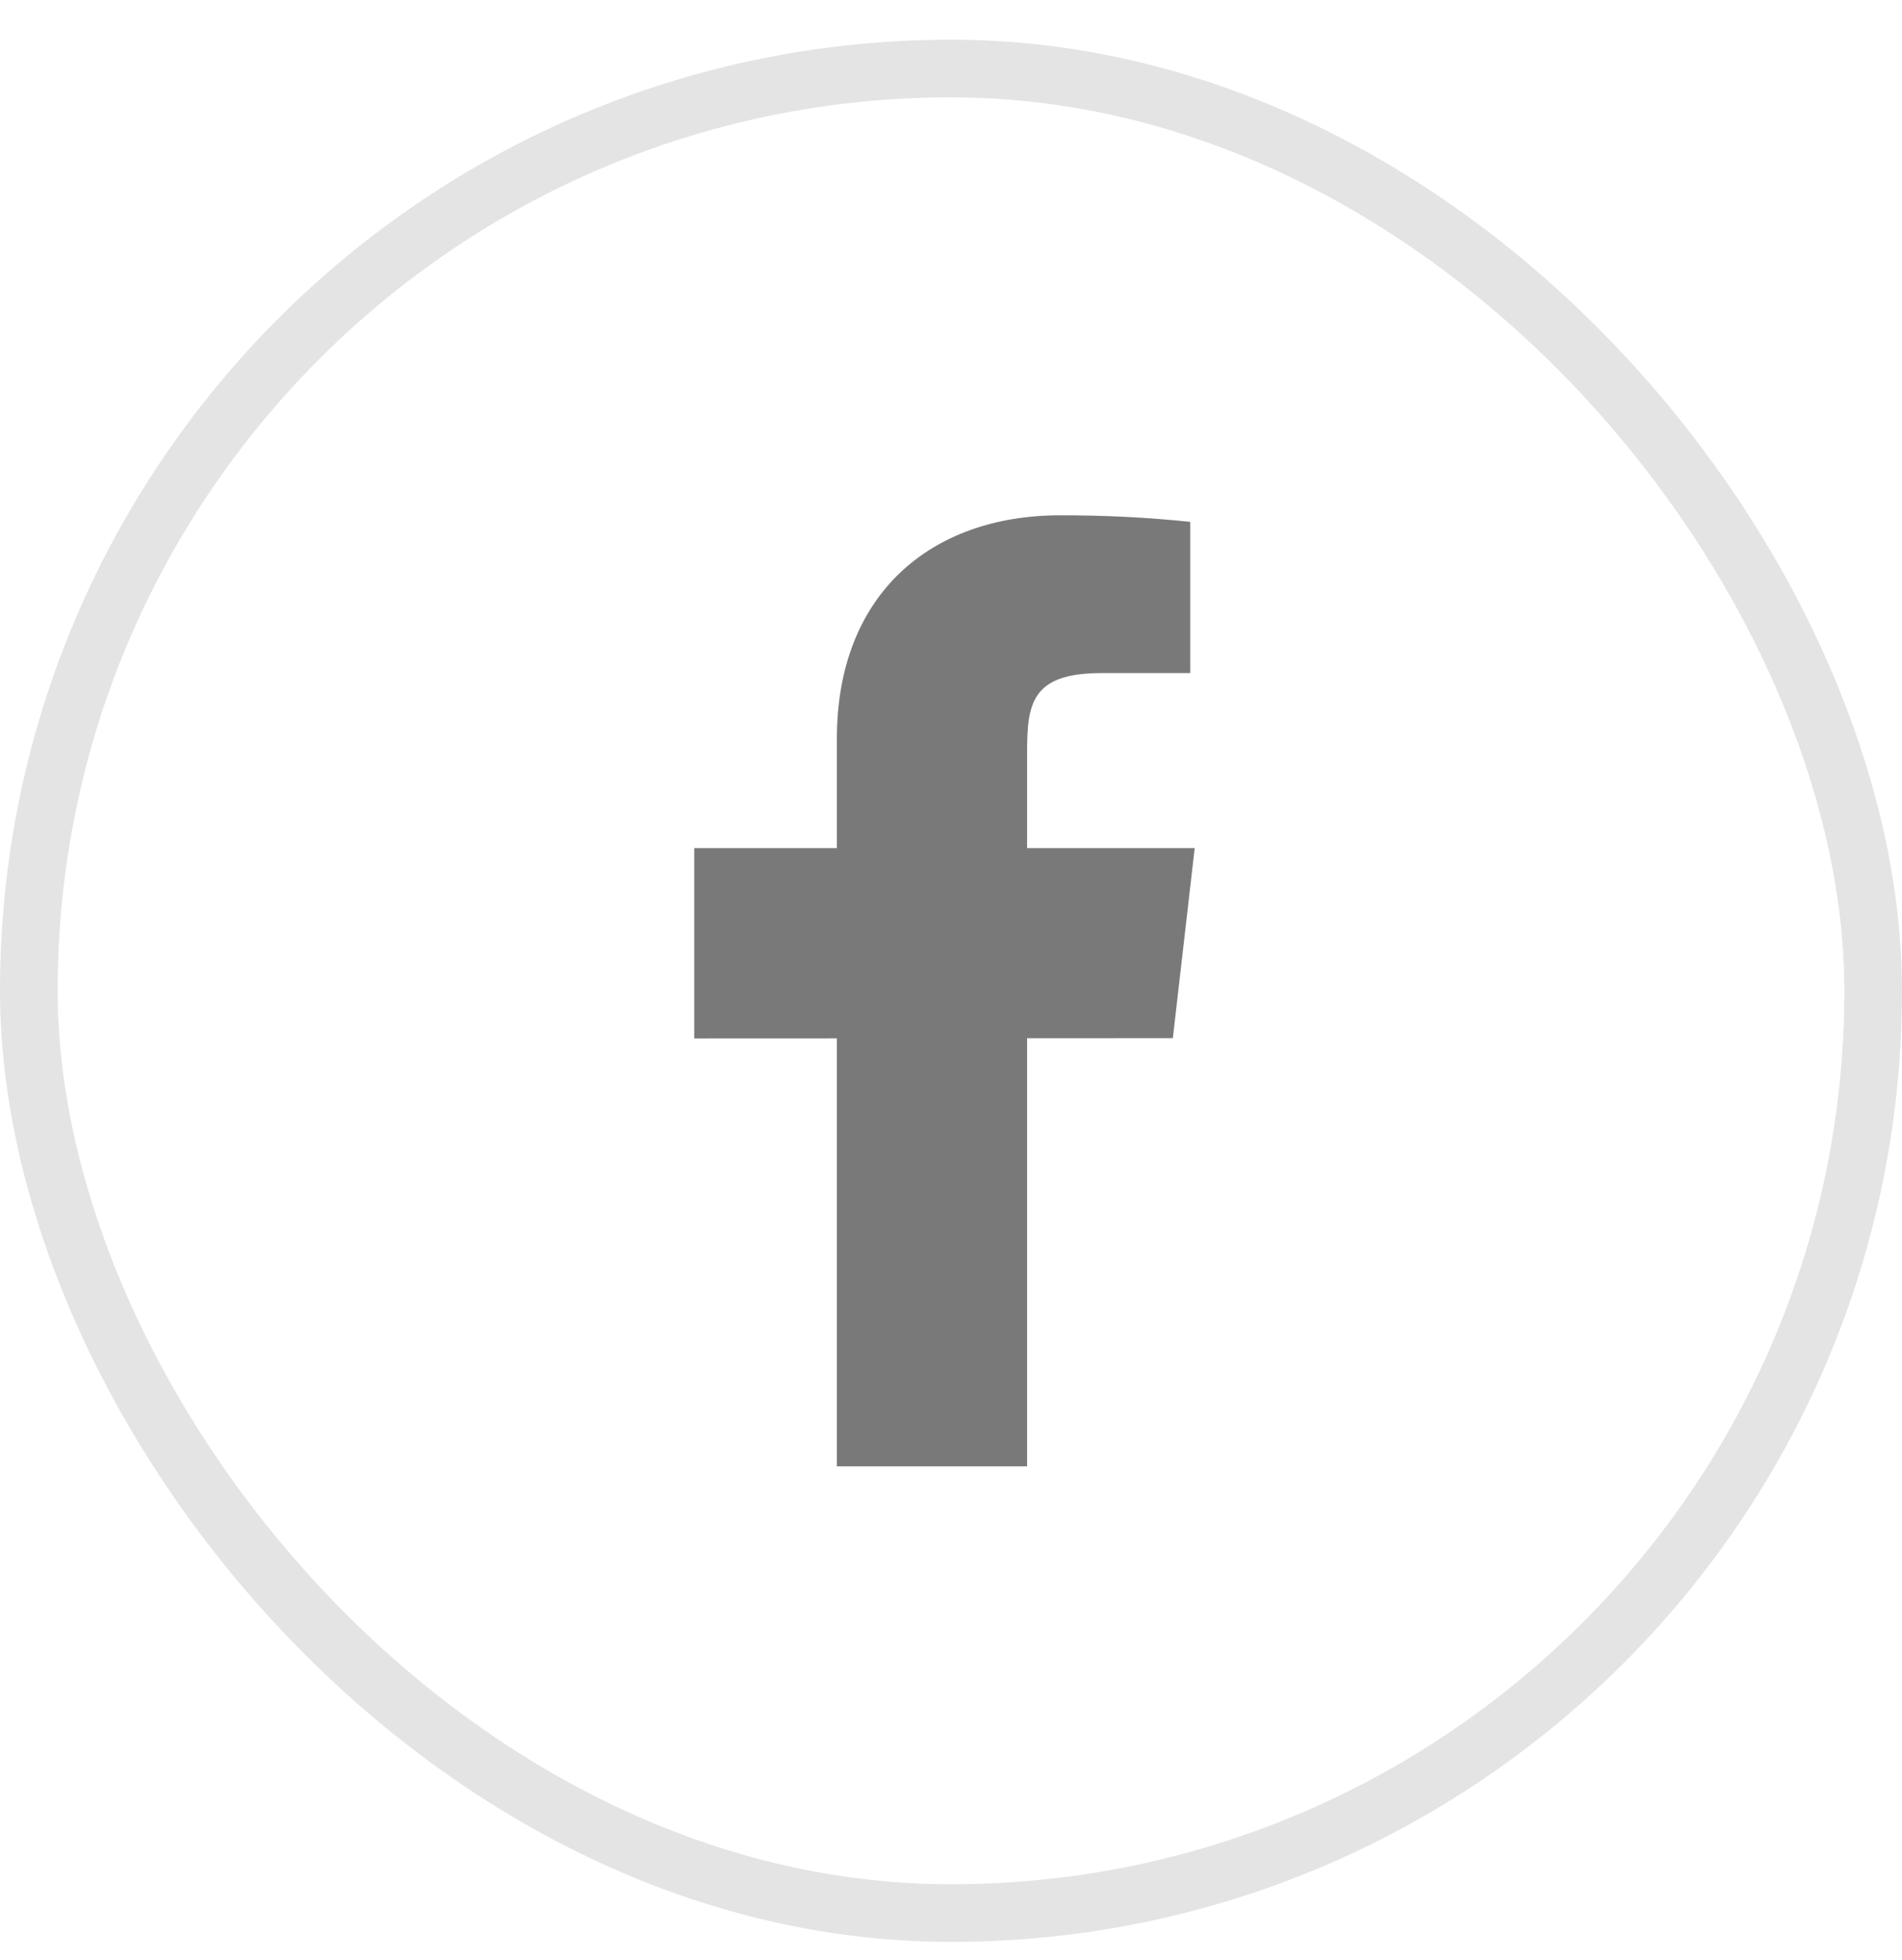 <svg width="33" height="34" viewBox="0 0 33 34" fill="none" xmlns="http://www.w3.org/2000/svg">
<g clip-path="url(#clip0_448_788)">
<path d="M20.728 14.714H17.82V13.065C17.82 12.213 17.889 11.677 19.109 11.677H20.651V9.053C19.901 8.976 19.146 8.938 18.392 8.94C16.153 8.94 14.52 10.306 14.52 12.816V14.714H12.045V18.015L14.52 18.014V25.439H17.82V18.012L20.349 18.011L20.728 14.714Z" fill="#212121" fill-opacity="0.6"/>
</g>
<rect x="0.5" y="1.189" width="32" height="32" rx="16" stroke="#E4E4E4"/>
<defs>
<clipPath id="clip0_448_788">
<rect y="0.689" width="33" height="33" rx="16.5" fill="white"/>
</clipPath>
</defs>
</svg>

